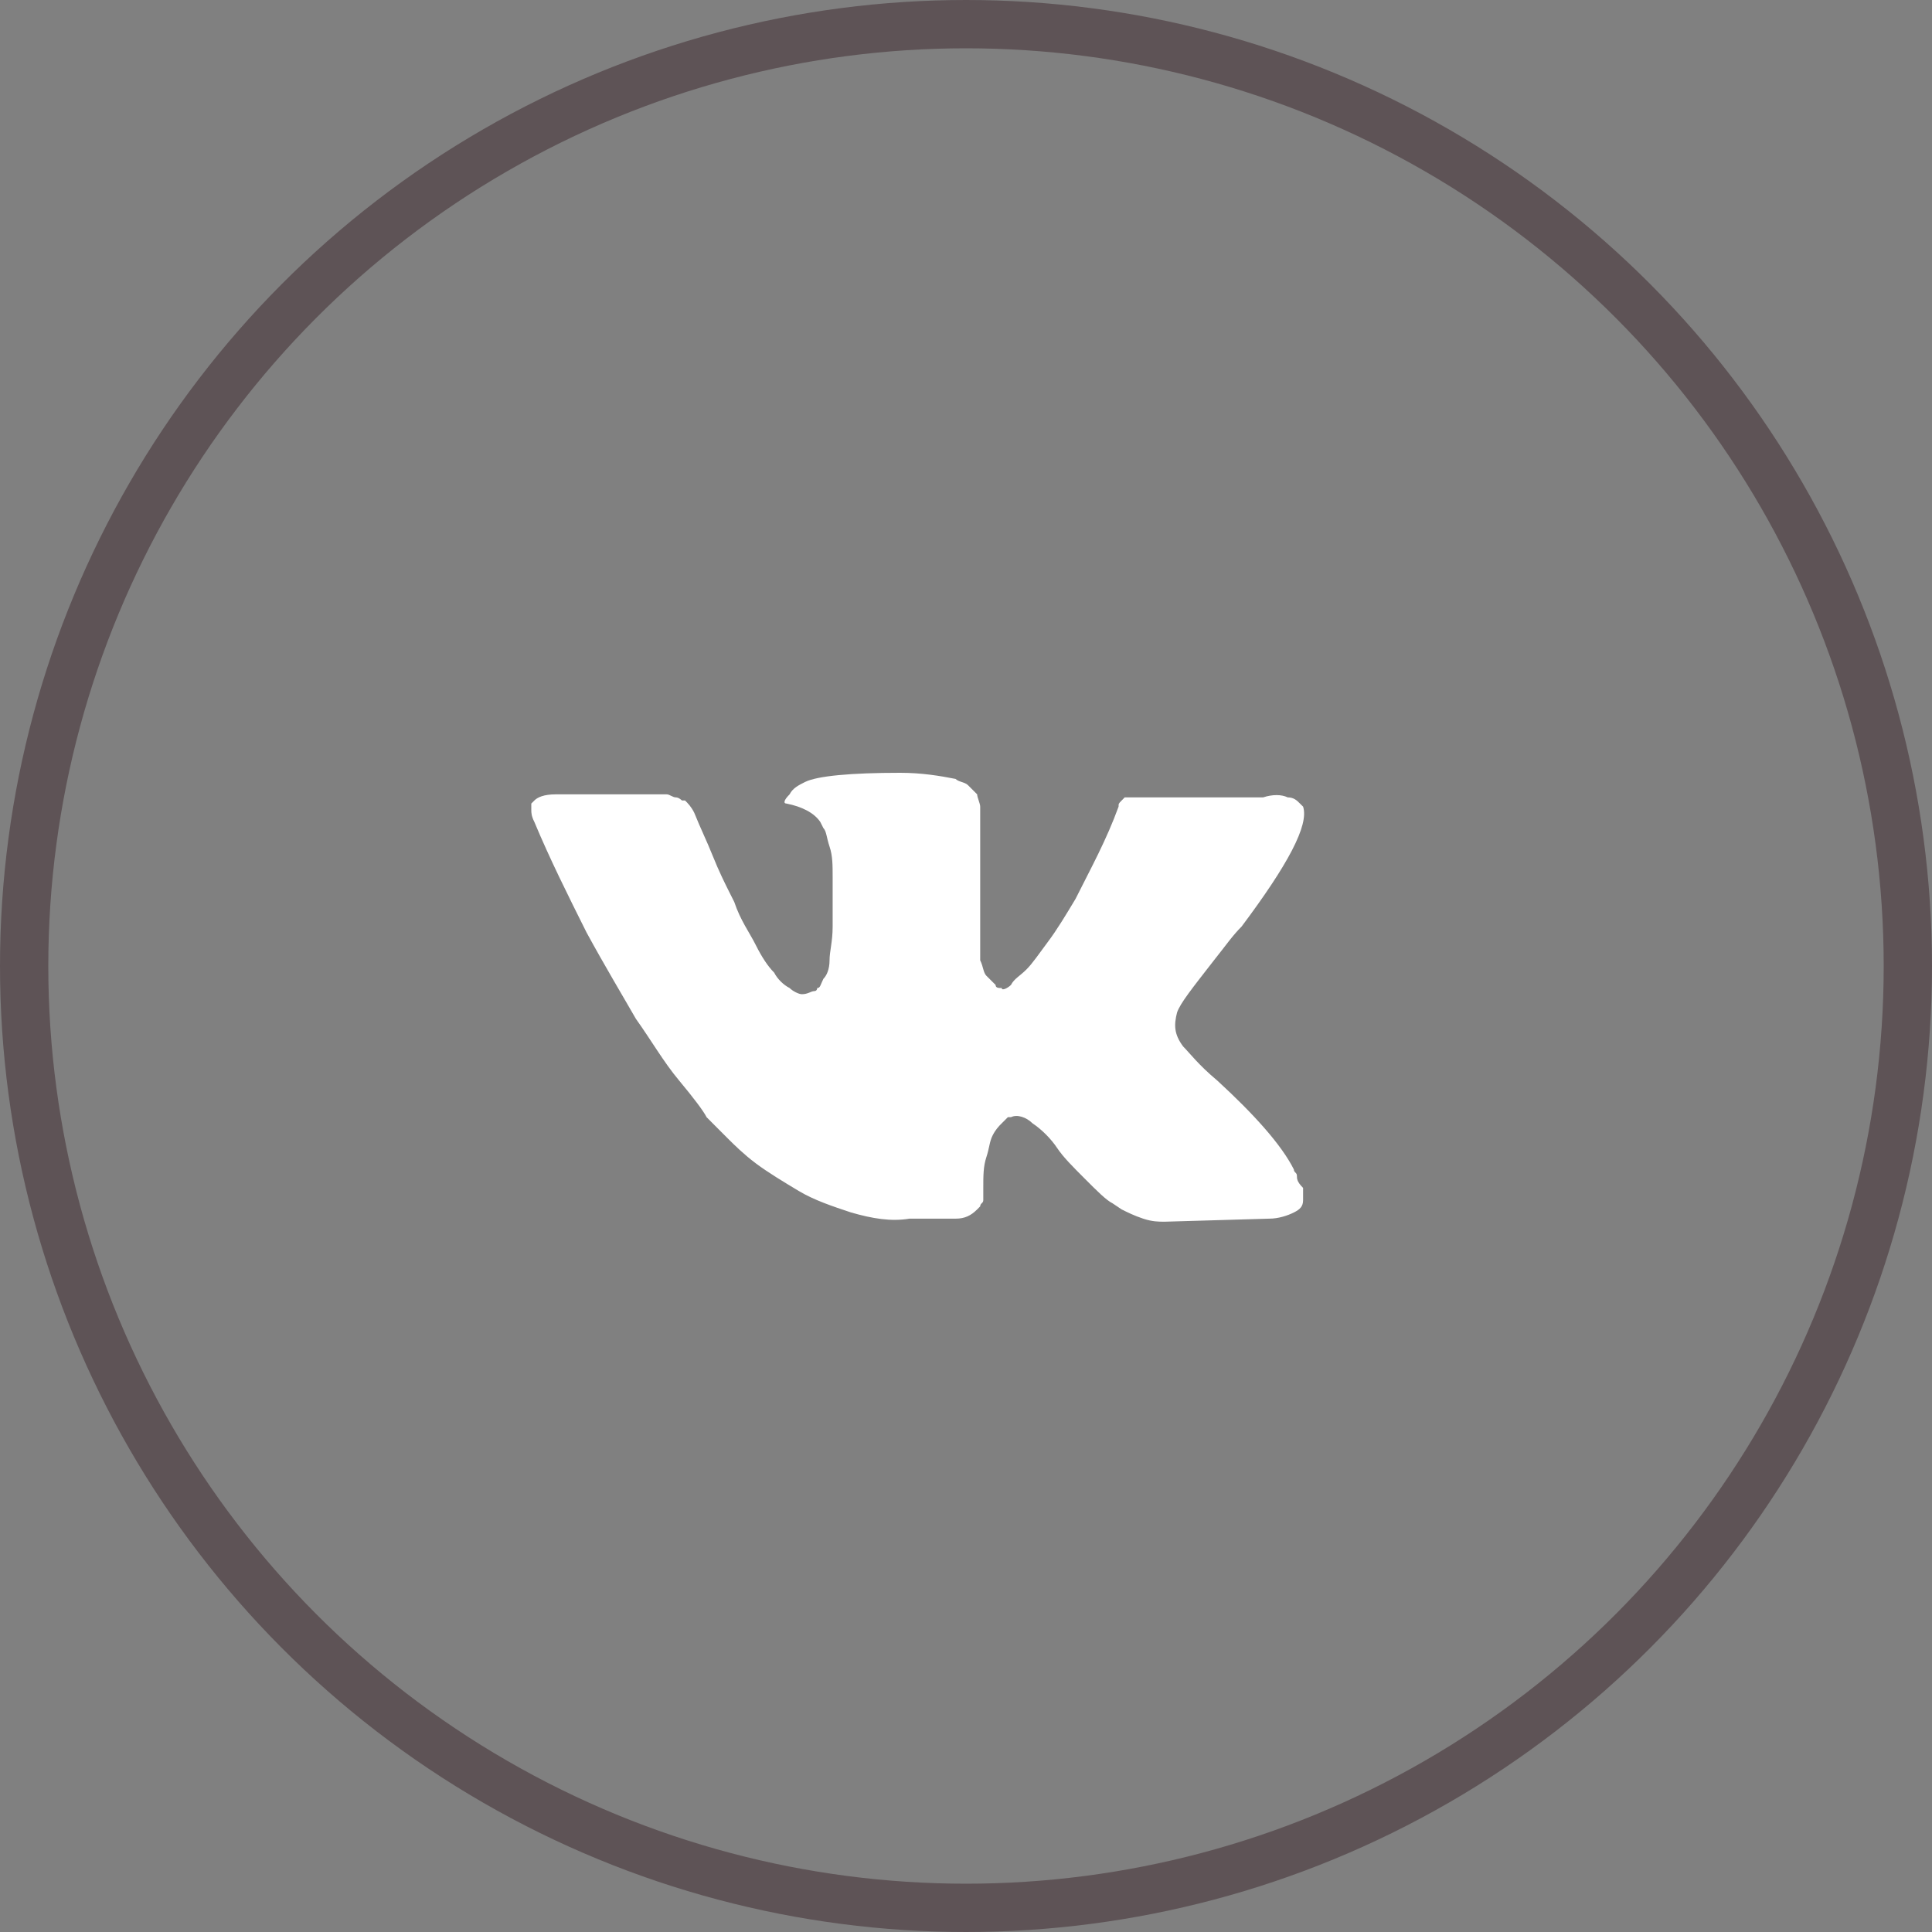 <svg width="40" height="40" viewBox="0 0 40 40" fill="none" xmlns="http://www.w3.org/2000/svg">
<rect x="0" y="0" width="40" height="40" fill="#808080" stroke="none"/>
<circle cx="20" cy="20" r="19.5" stroke="#5E5356"/>
<path d="M26.851 24.34C26.851 24.276 26.788 24.276 26.788 24.212C26.533 23.703 25.96 23.066 25.196 22.366C24.814 22.048 24.623 21.793 24.496 21.666C24.305 21.411 24.305 21.22 24.369 20.965C24.432 20.774 24.687 20.456 25.133 19.883C25.387 19.565 25.515 19.374 25.706 19.183C26.66 17.91 27.106 17.082 26.979 16.7L26.915 16.637C26.851 16.573 26.788 16.509 26.66 16.509C26.533 16.446 26.342 16.446 26.151 16.509H23.732C23.668 16.509 23.668 16.509 23.541 16.509C23.477 16.509 23.414 16.509 23.414 16.509H23.35H23.286L23.223 16.573C23.159 16.637 23.159 16.637 23.159 16.7C22.904 17.401 22.586 17.974 22.268 18.61C22.077 18.928 21.886 19.247 21.695 19.501C21.504 19.756 21.377 19.947 21.249 20.074C21.122 20.202 20.995 20.265 20.931 20.392C20.867 20.456 20.74 20.52 20.74 20.456C20.676 20.456 20.613 20.456 20.613 20.392C20.549 20.329 20.485 20.265 20.422 20.202C20.358 20.138 20.358 20.011 20.294 19.883C20.294 19.756 20.294 19.629 20.294 19.565C20.294 19.501 20.294 19.31 20.294 19.183C20.294 18.992 20.294 18.865 20.294 18.801C20.294 18.61 20.294 18.355 20.294 18.101C20.294 17.846 20.294 17.655 20.294 17.528C20.294 17.401 20.294 17.209 20.294 17.082C20.294 16.891 20.294 16.764 20.294 16.7C20.294 16.637 20.231 16.509 20.231 16.446C20.167 16.382 20.103 16.318 20.04 16.255C19.976 16.191 19.849 16.191 19.785 16.127C19.467 16.064 19.085 16 18.639 16C17.621 16 16.92 16.064 16.666 16.191C16.538 16.255 16.411 16.318 16.348 16.446C16.22 16.573 16.22 16.637 16.284 16.637C16.602 16.7 16.857 16.828 16.984 17.019L17.048 17.146C17.111 17.209 17.111 17.337 17.175 17.528C17.239 17.719 17.239 17.91 17.239 18.164C17.239 18.546 17.239 18.928 17.239 19.183C17.239 19.501 17.175 19.692 17.175 19.883C17.175 20.074 17.111 20.202 17.048 20.265C16.984 20.392 16.984 20.456 16.92 20.456C16.92 20.456 16.92 20.52 16.857 20.52C16.793 20.52 16.729 20.584 16.602 20.584C16.538 20.584 16.411 20.52 16.348 20.456C16.22 20.392 16.093 20.265 16.029 20.138C15.902 20.011 15.774 19.82 15.647 19.565C15.52 19.31 15.329 19.056 15.202 18.674L15.074 18.419C15.011 18.292 14.883 18.037 14.756 17.719C14.629 17.401 14.501 17.146 14.374 16.828C14.31 16.7 14.247 16.637 14.183 16.573H14.119C14.119 16.573 14.056 16.509 13.992 16.509C13.928 16.509 13.865 16.446 13.801 16.446H11.509C11.255 16.446 11.127 16.509 11.064 16.573L11 16.637C11 16.637 11 16.7 11 16.764C11 16.828 11 16.891 11.064 17.019C11.382 17.782 11.764 18.546 12.146 19.31C12.528 20.011 12.91 20.647 13.165 21.093C13.483 21.538 13.737 21.984 14.056 22.366C14.374 22.748 14.565 23.003 14.629 23.13C14.756 23.257 14.82 23.321 14.883 23.385L15.074 23.576C15.202 23.703 15.393 23.894 15.647 24.085C15.902 24.276 16.22 24.467 16.538 24.658C16.857 24.849 17.239 24.976 17.621 25.103C18.066 25.231 18.448 25.294 18.83 25.231H19.785C19.976 25.231 20.103 25.167 20.231 25.04L20.294 24.976C20.294 24.912 20.358 24.912 20.358 24.849C20.358 24.785 20.358 24.721 20.358 24.594C20.358 24.34 20.358 24.148 20.422 23.957C20.485 23.767 20.485 23.639 20.549 23.512C20.613 23.385 20.676 23.321 20.74 23.257C20.804 23.194 20.867 23.13 20.867 23.13H20.931C21.058 23.066 21.249 23.13 21.377 23.257C21.568 23.385 21.759 23.576 21.886 23.767C22.013 23.957 22.204 24.148 22.459 24.403C22.713 24.658 22.904 24.849 23.032 24.912L23.223 25.04C23.35 25.103 23.477 25.167 23.668 25.231C23.859 25.294 23.987 25.294 24.114 25.294L26.278 25.231C26.469 25.231 26.66 25.167 26.788 25.103C26.915 25.04 26.979 24.976 26.979 24.849C26.979 24.785 26.979 24.658 26.979 24.594C26.851 24.467 26.851 24.403 26.851 24.34Z" fill="white"/>
</svg>
